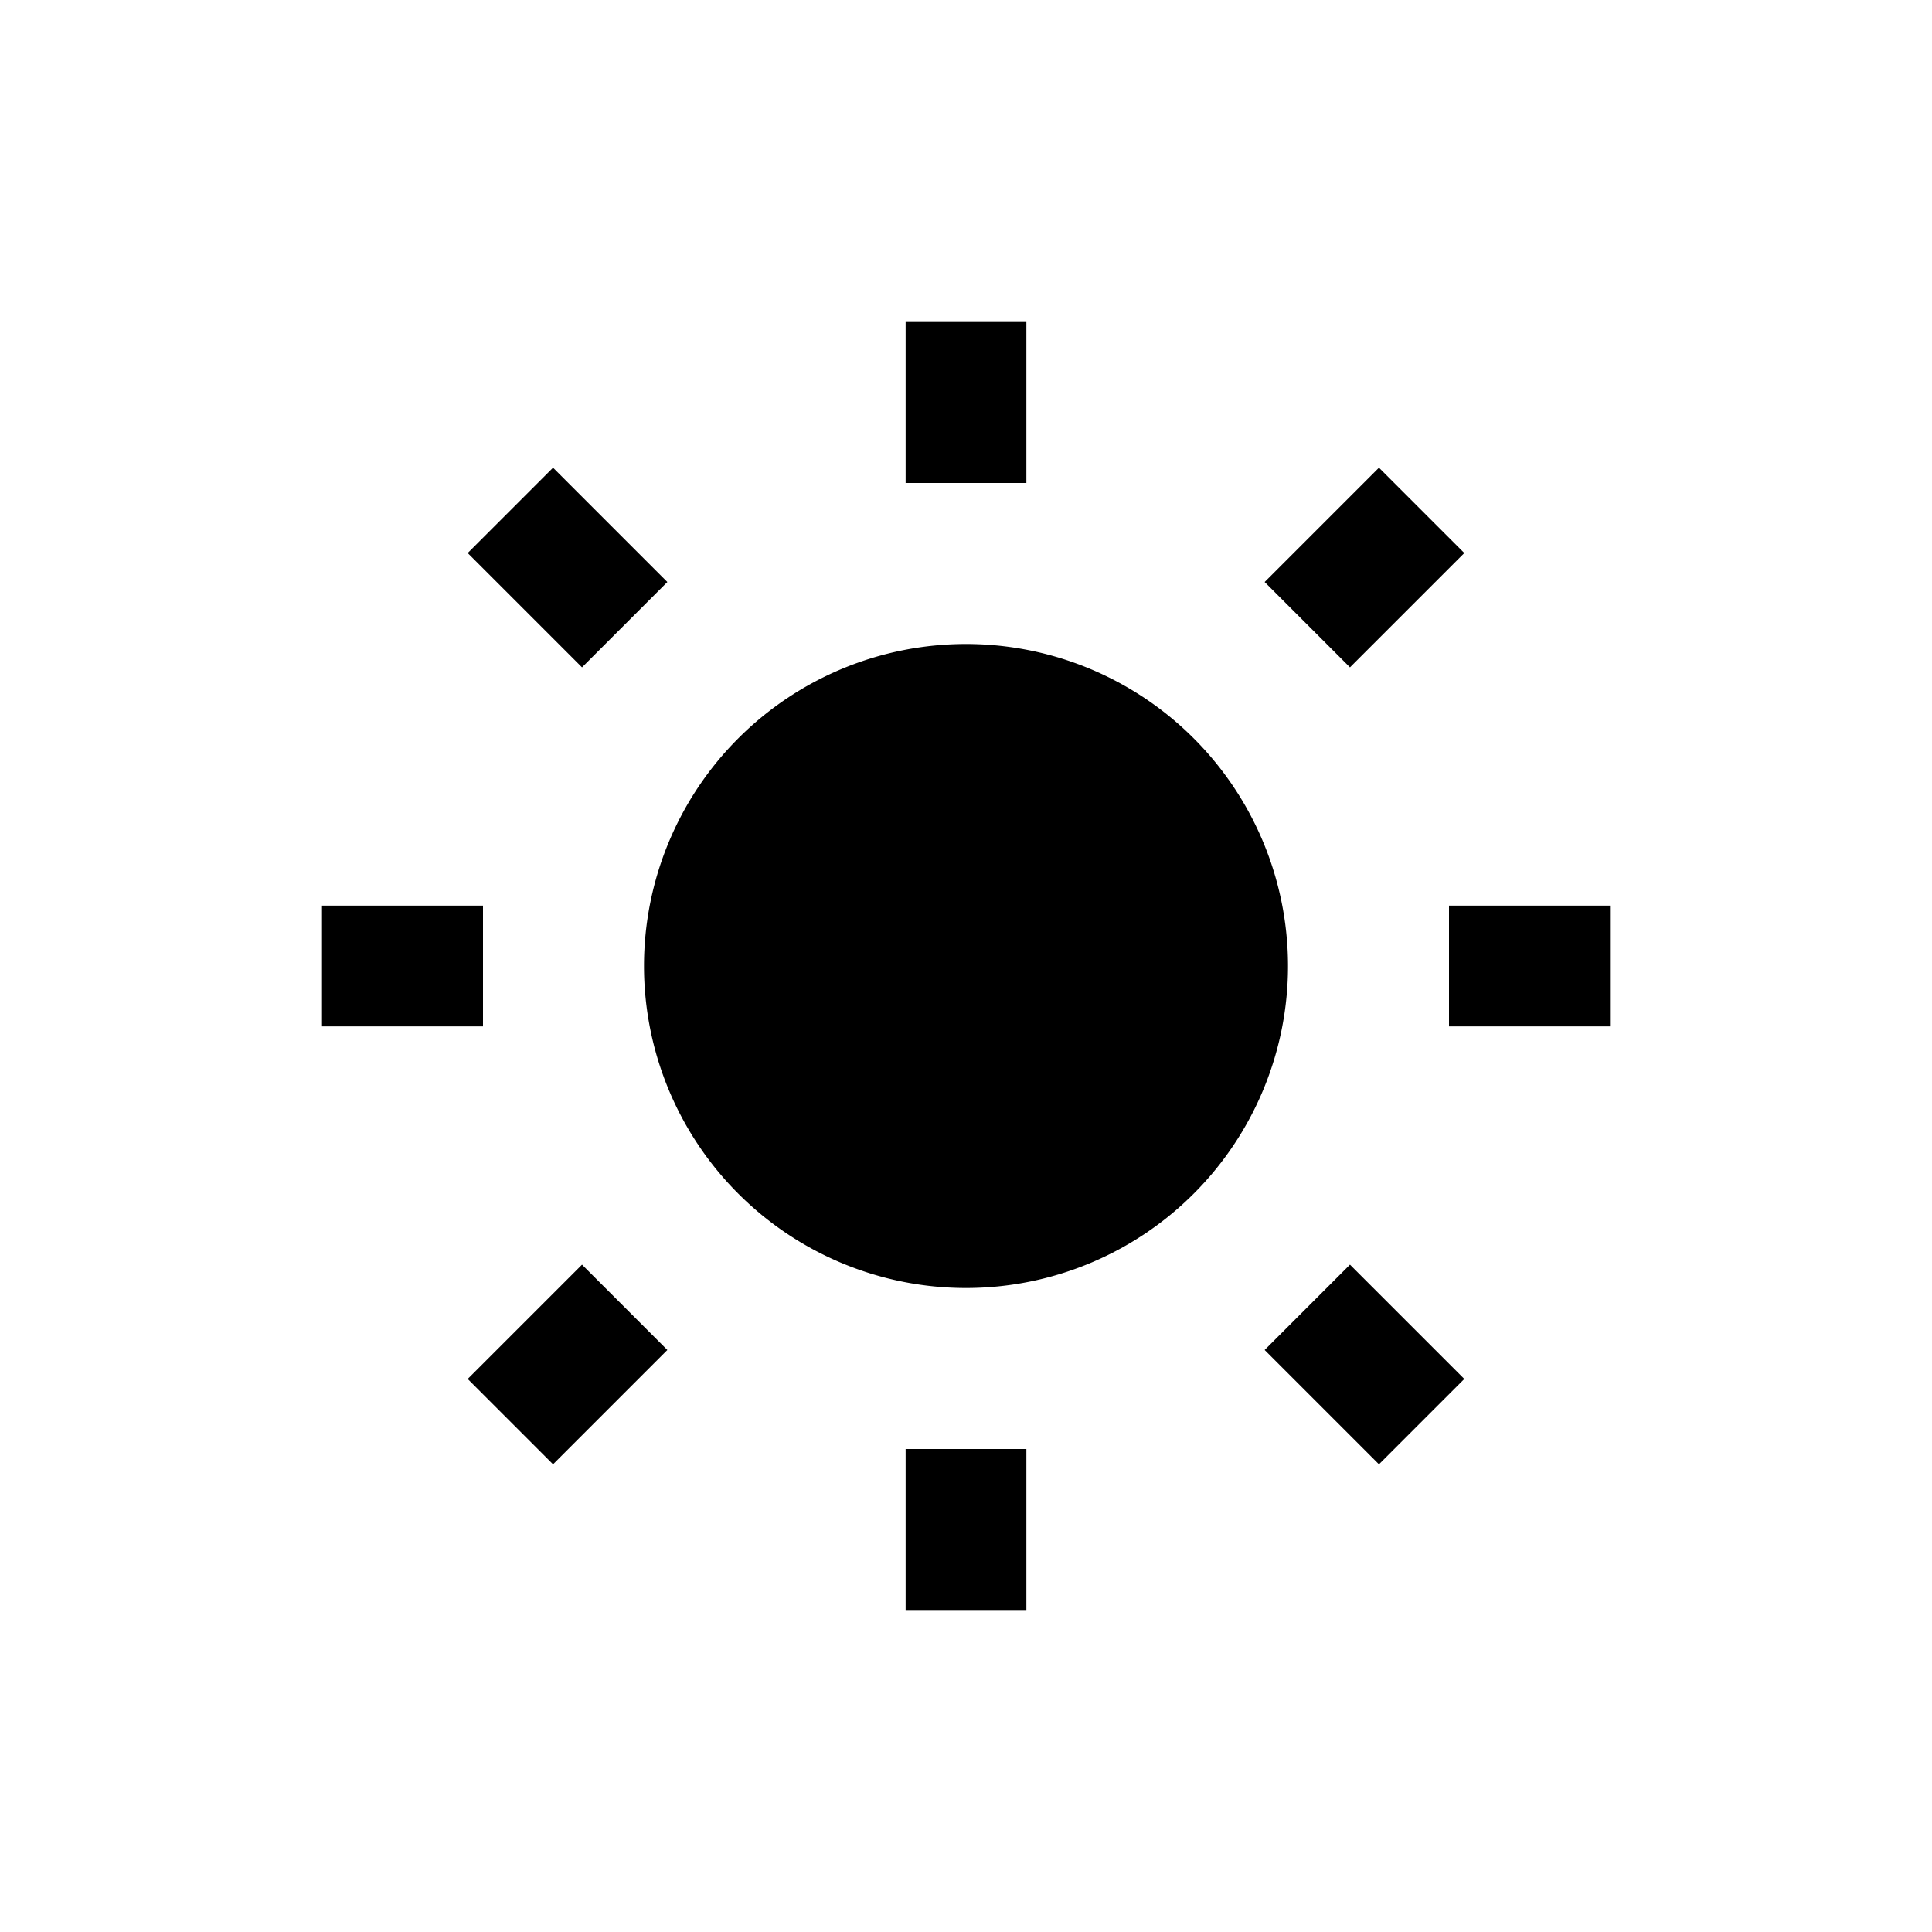 <svg id="Layer_1" data-name="Layer 1" xmlns="http://www.w3.org/2000/svg" viewBox="0 0 24 24"><title>iconoteka_brightness_low_m_f</title><path d="M12.75,4h-1.5V6h1.5ZM8.29,7.23,6.87,5.81,5.81,6.87,7.23,8.29ZM6,11.25H4v1.5H6Zm-.19,5.88,1.06,1.06,1.42-1.42L7.23,15.71ZM11.25,20h1.5V18h-1.5Zm4.46-3.23,1.42,1.42,1.06-1.06-1.42-1.42ZM18,11.25v1.5h2v-1.5Zm.19-4.38L17.13,5.81,15.71,7.23l1.06,1.06ZM12,8a4,4,0,1,0,4,4A4,4,0,0,0,12,8Z"/></svg>